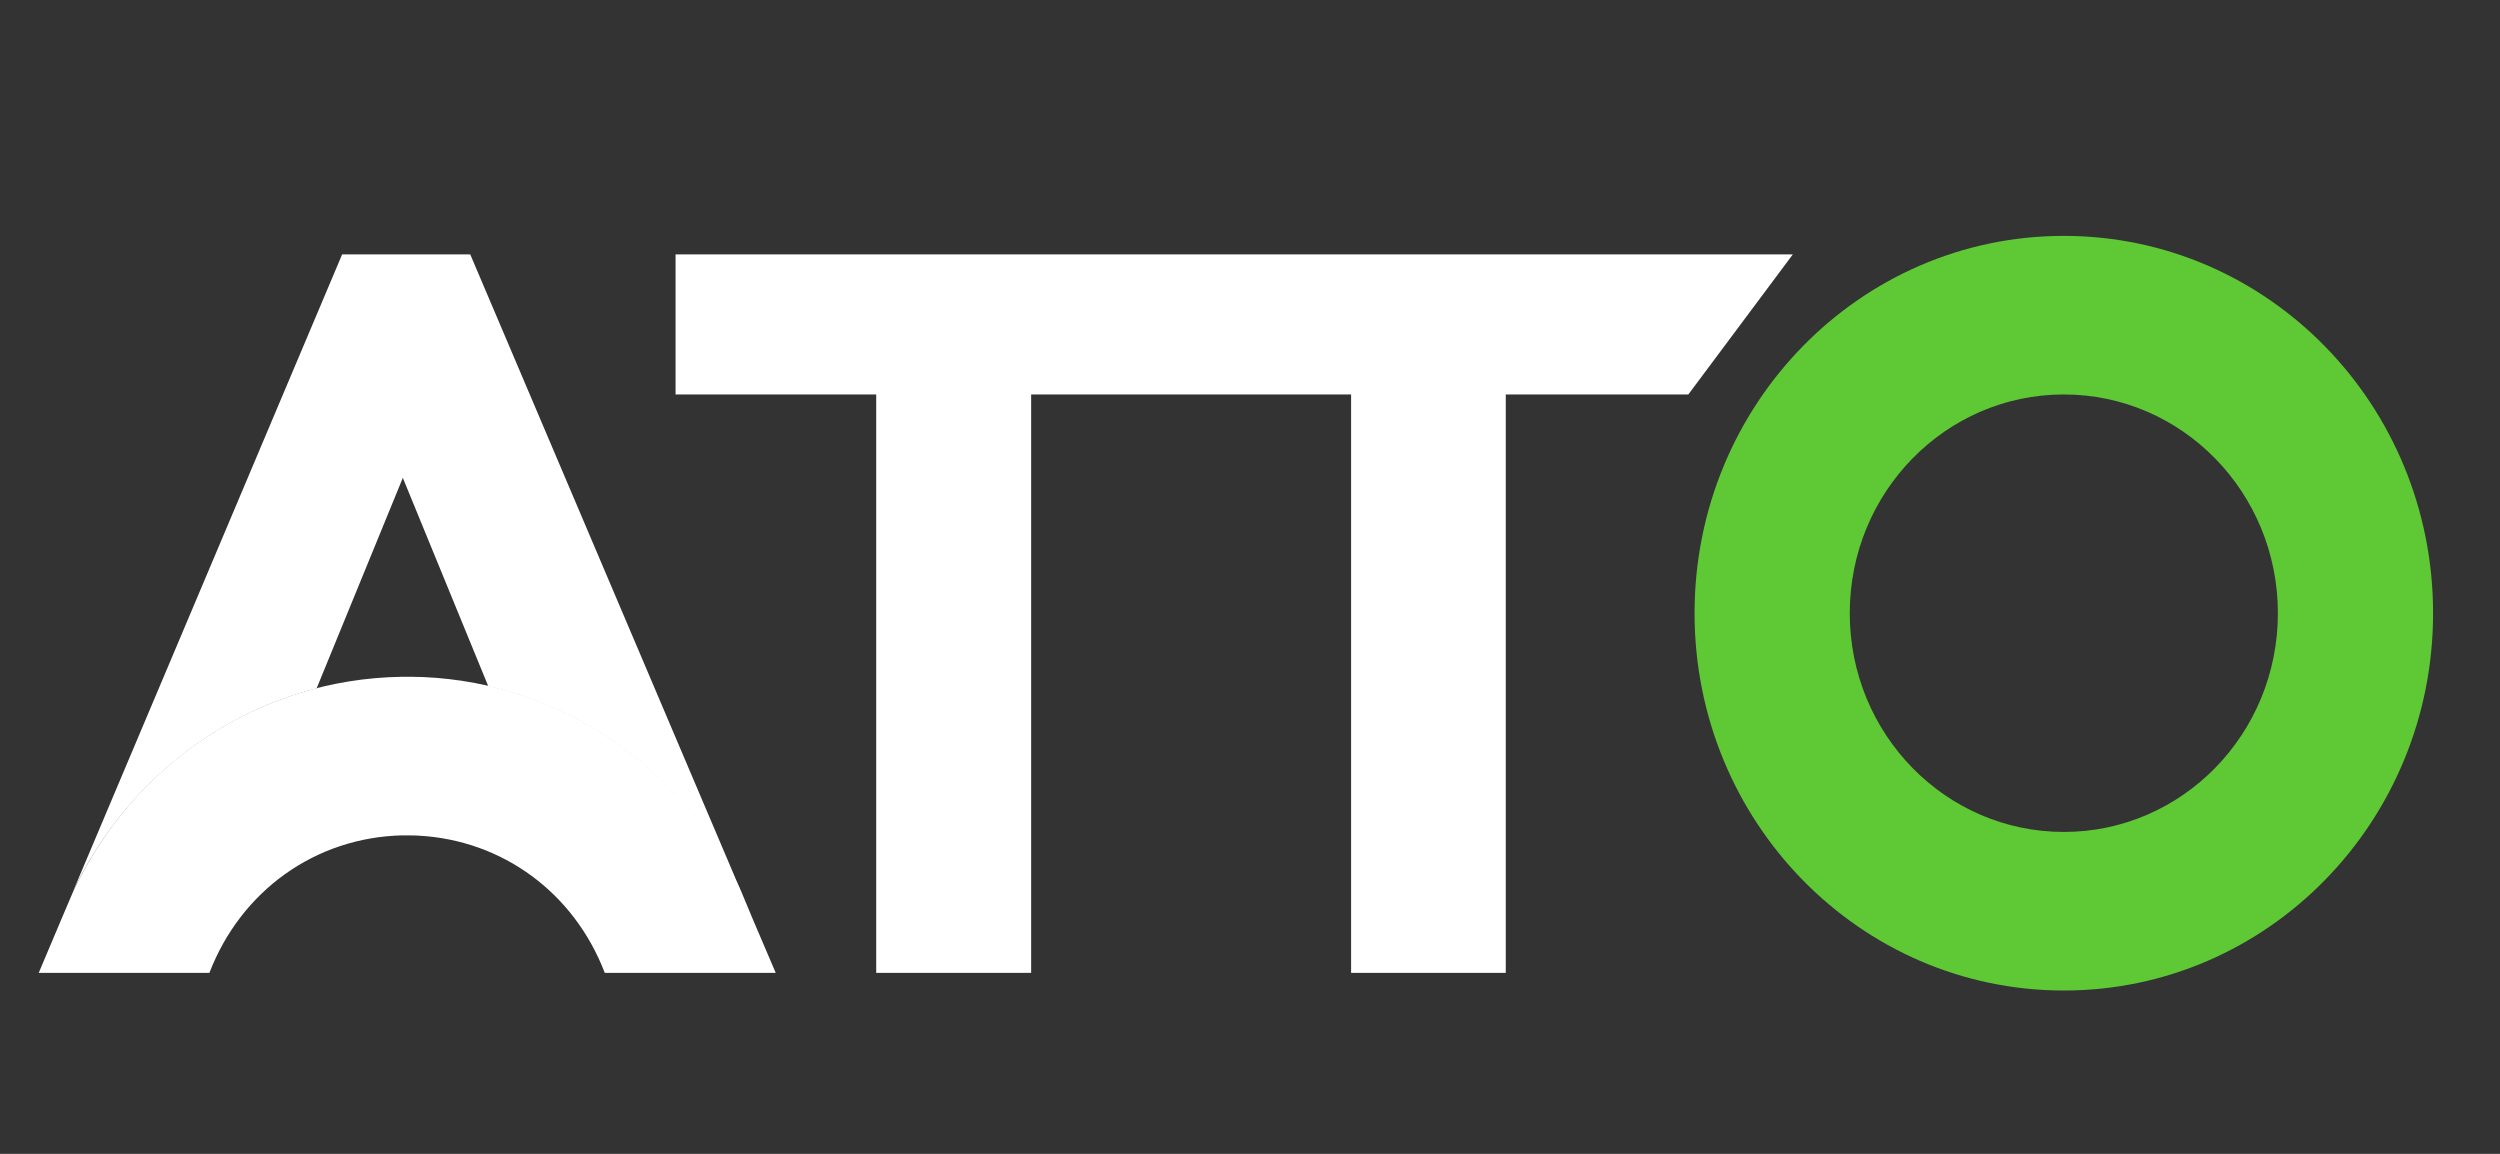 <svg width="130" height="60" viewBox="0 0 130 60" fill="none" xmlns="http://www.w3.org/2000/svg">
<rect x="0" y="0" width="130" height="60" fill="#333333" stroke="none"/>
<g id="ATTO">
<g id="Logo">
<path fill-rule="evenodd" clip-rule="evenodd" d="M35.13 20.512H45.563V50.588H53.62V20.512H70.257V50.588H78.3V20.512H87.793L93.228 13.227H35.13V20.512Z" fill="white"/>
<path fill-rule="evenodd" clip-rule="evenodd" d="M3.8 46.348C6.258 41.175 10.877 37.224 16.463 35.797L20.947 24.848L25.392 35.687C31.152 37.004 35.919 40.942 38.444 46.238H38.484L24.452 13.227H17.792L3.8 46.348Z" fill="white"/>
<path fill-rule="evenodd" clip-rule="evenodd" d="M20.907 35.193C13.374 35.303 6.902 39.803 3.827 46.307L3.196 47.789L2.014 50.588H10.89C12.528 46.321 16.395 43.549 20.907 43.439C21.001 43.439 21.645 43.439 21.753 43.453C26.13 43.686 29.85 46.417 31.448 50.588H40.337L39.142 47.789L38.524 46.307C35.53 39.968 29.286 35.523 22.008 35.207C21.82 35.193 21.095 35.193 20.907 35.193Z" fill="white"/>
</g>
<path id="Logo_2" fill-rule="evenodd" clip-rule="evenodd" d="M107.319 43.261C101.169 43.261 96.187 38.171 96.187 31.887C96.187 25.603 101.169 20.512 107.319 20.512C113.469 20.512 118.45 25.603 118.45 31.887C118.45 38.171 113.469 43.261 107.319 43.261ZM126.52 31.887C126.52 21.047 117.927 12.266 107.319 12.266C96.711 12.266 88.117 21.047 88.117 31.887C88.117 42.726 96.711 51.507 107.319 51.507C117.927 51.507 126.52 42.726 126.52 31.887Z" fill="#5FC935"/>
</g>
</svg>
